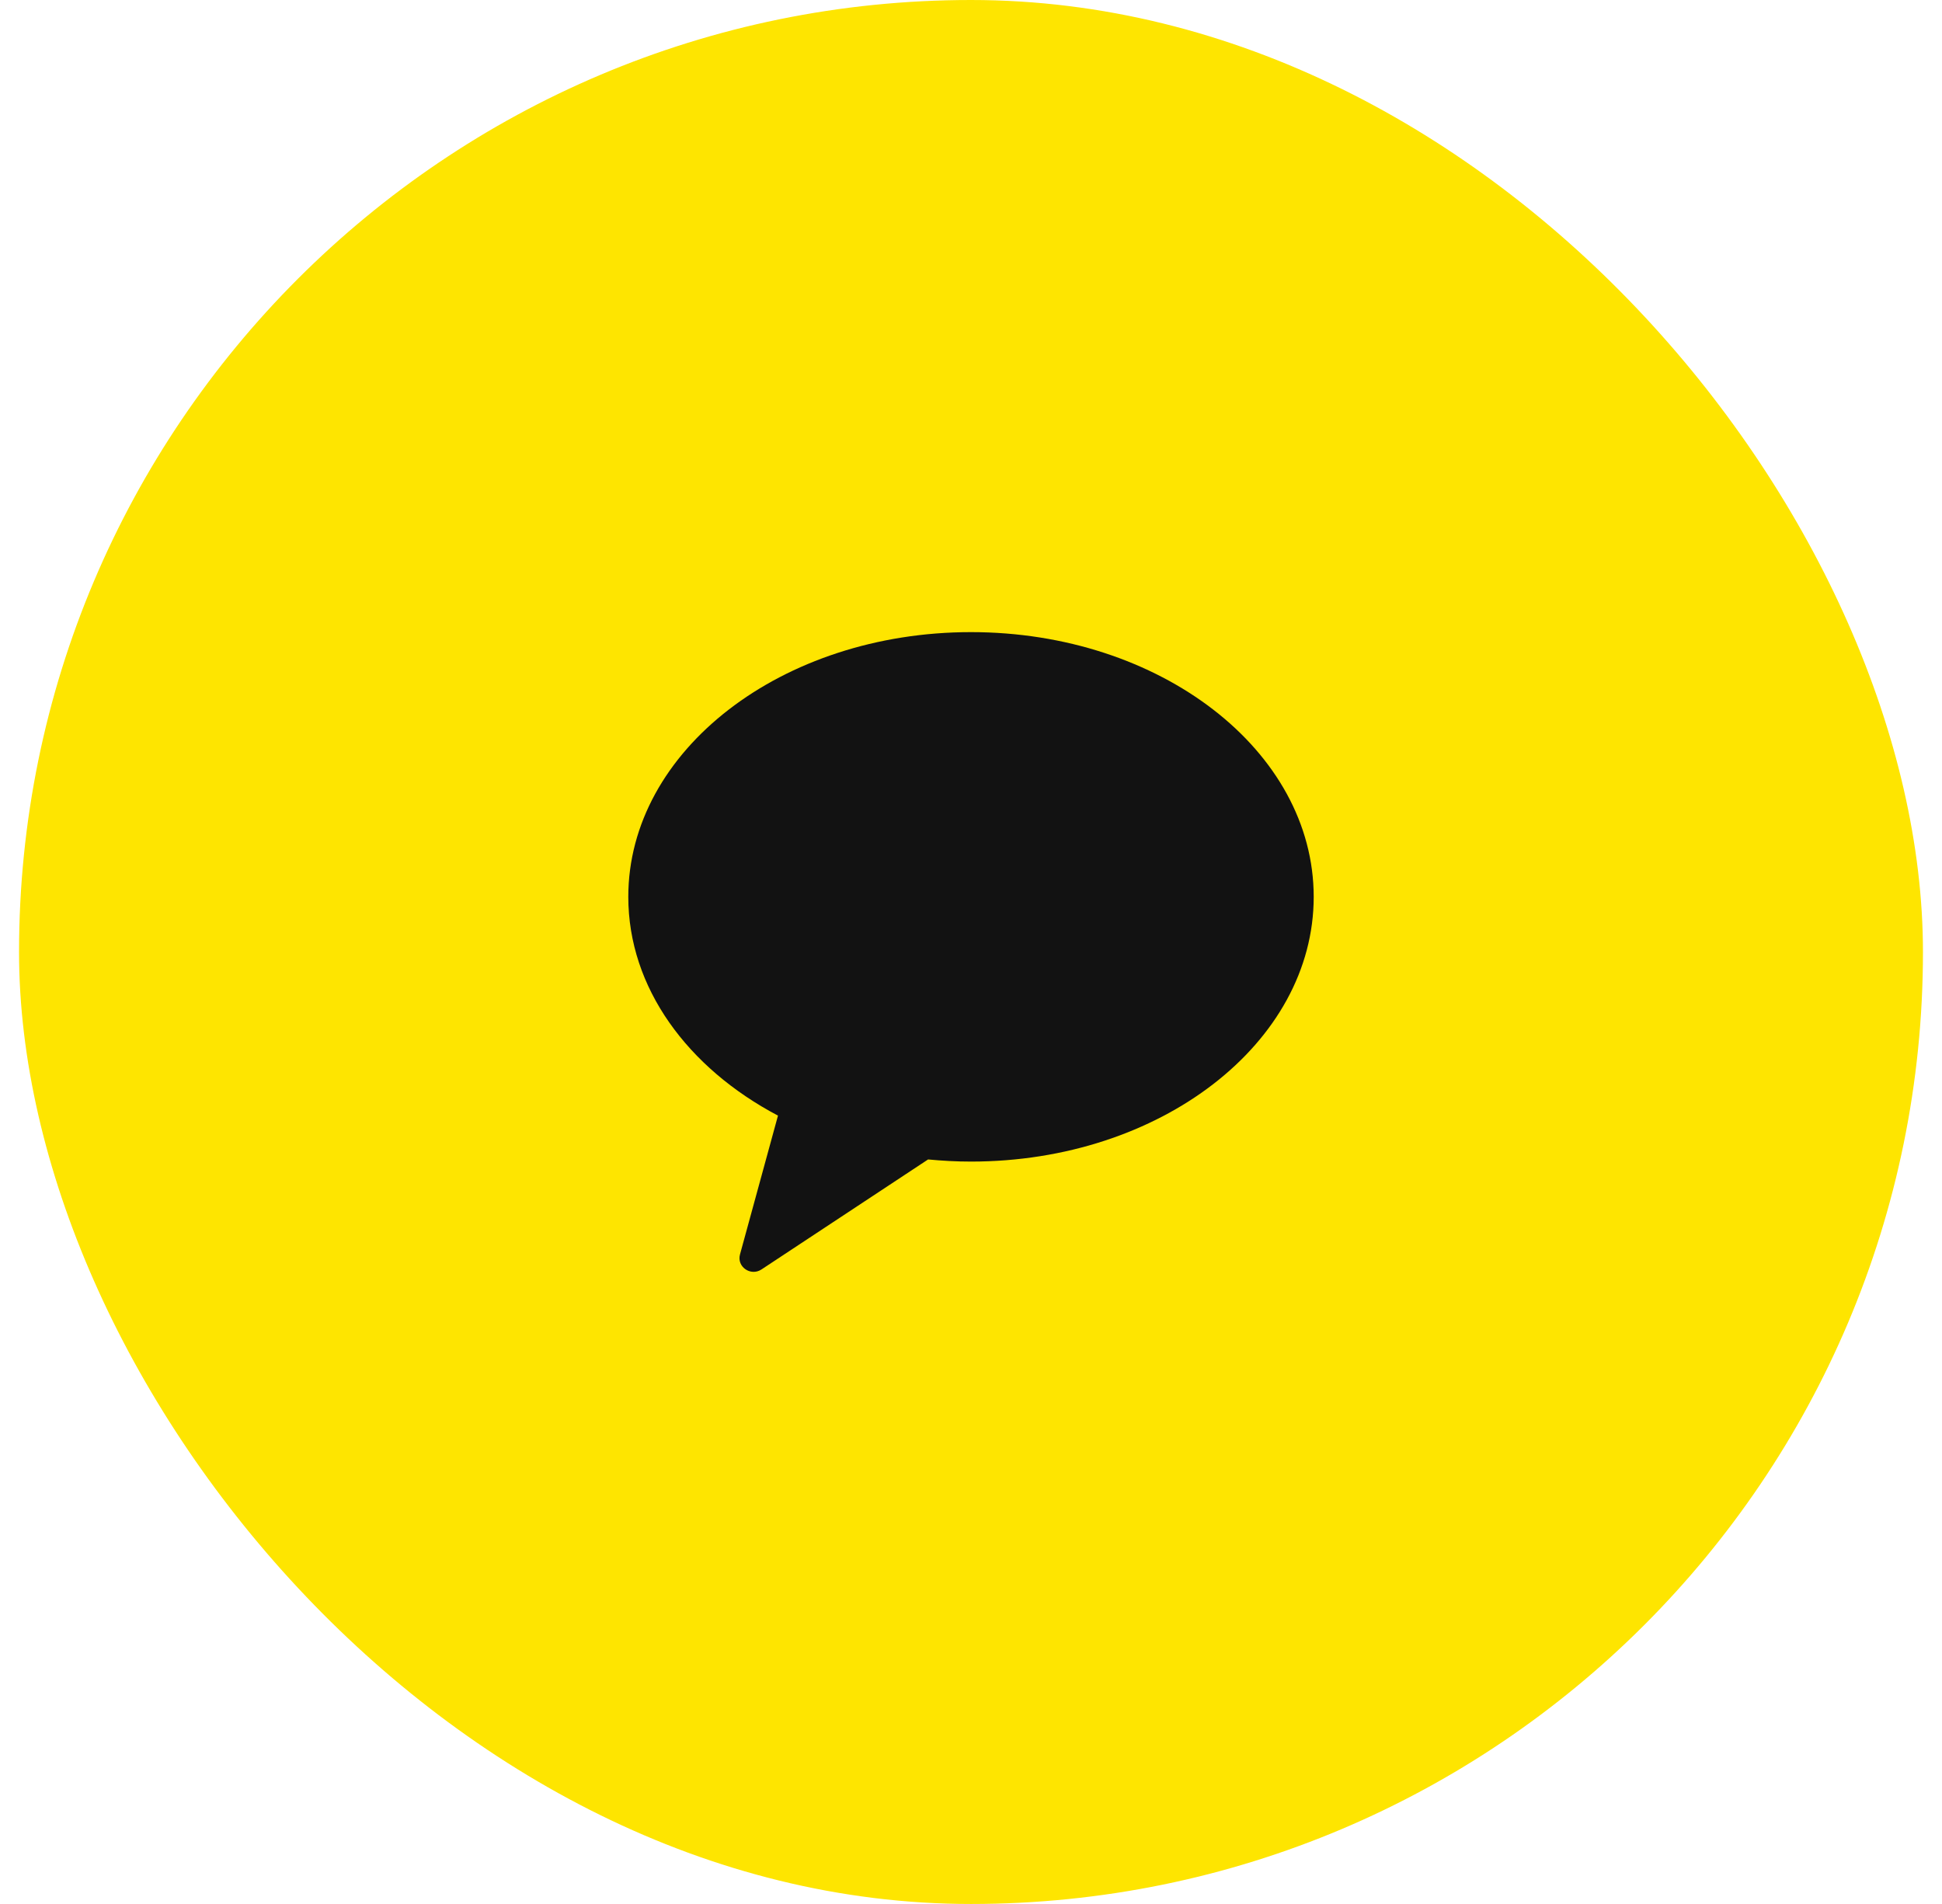 <svg width="51" height="50" viewBox="0 0 51 50" fill="none" xmlns="http://www.w3.org/2000/svg">
<rect x="0.5" width="50" height="50" rx="25" fill="#FEE500"/>
<g clip-path="url(#clip0_1319_9599)">
<path fill-rule="evenodd" clip-rule="evenodd" d="M25.5 16.6C20.529 16.6 16.5 19.713 16.5 23.552C16.5 25.94 18.058 28.045 20.431 29.297L19.433 32.944C19.345 33.266 19.713 33.523 19.997 33.337L24.373 30.448C24.743 30.483 25.118 30.504 25.5 30.504C30.471 30.504 34.5 27.391 34.5 23.552C34.5 19.713 30.471 16.6 25.5 16.6Z" fill="#121212"/>
</g>
<defs>
<clipPath id="clip0_1319_9599">
<rect width="18" height="18" fill="white" transform="translate(16.5 16)"/>
</clipPath>
</defs>
</svg>
